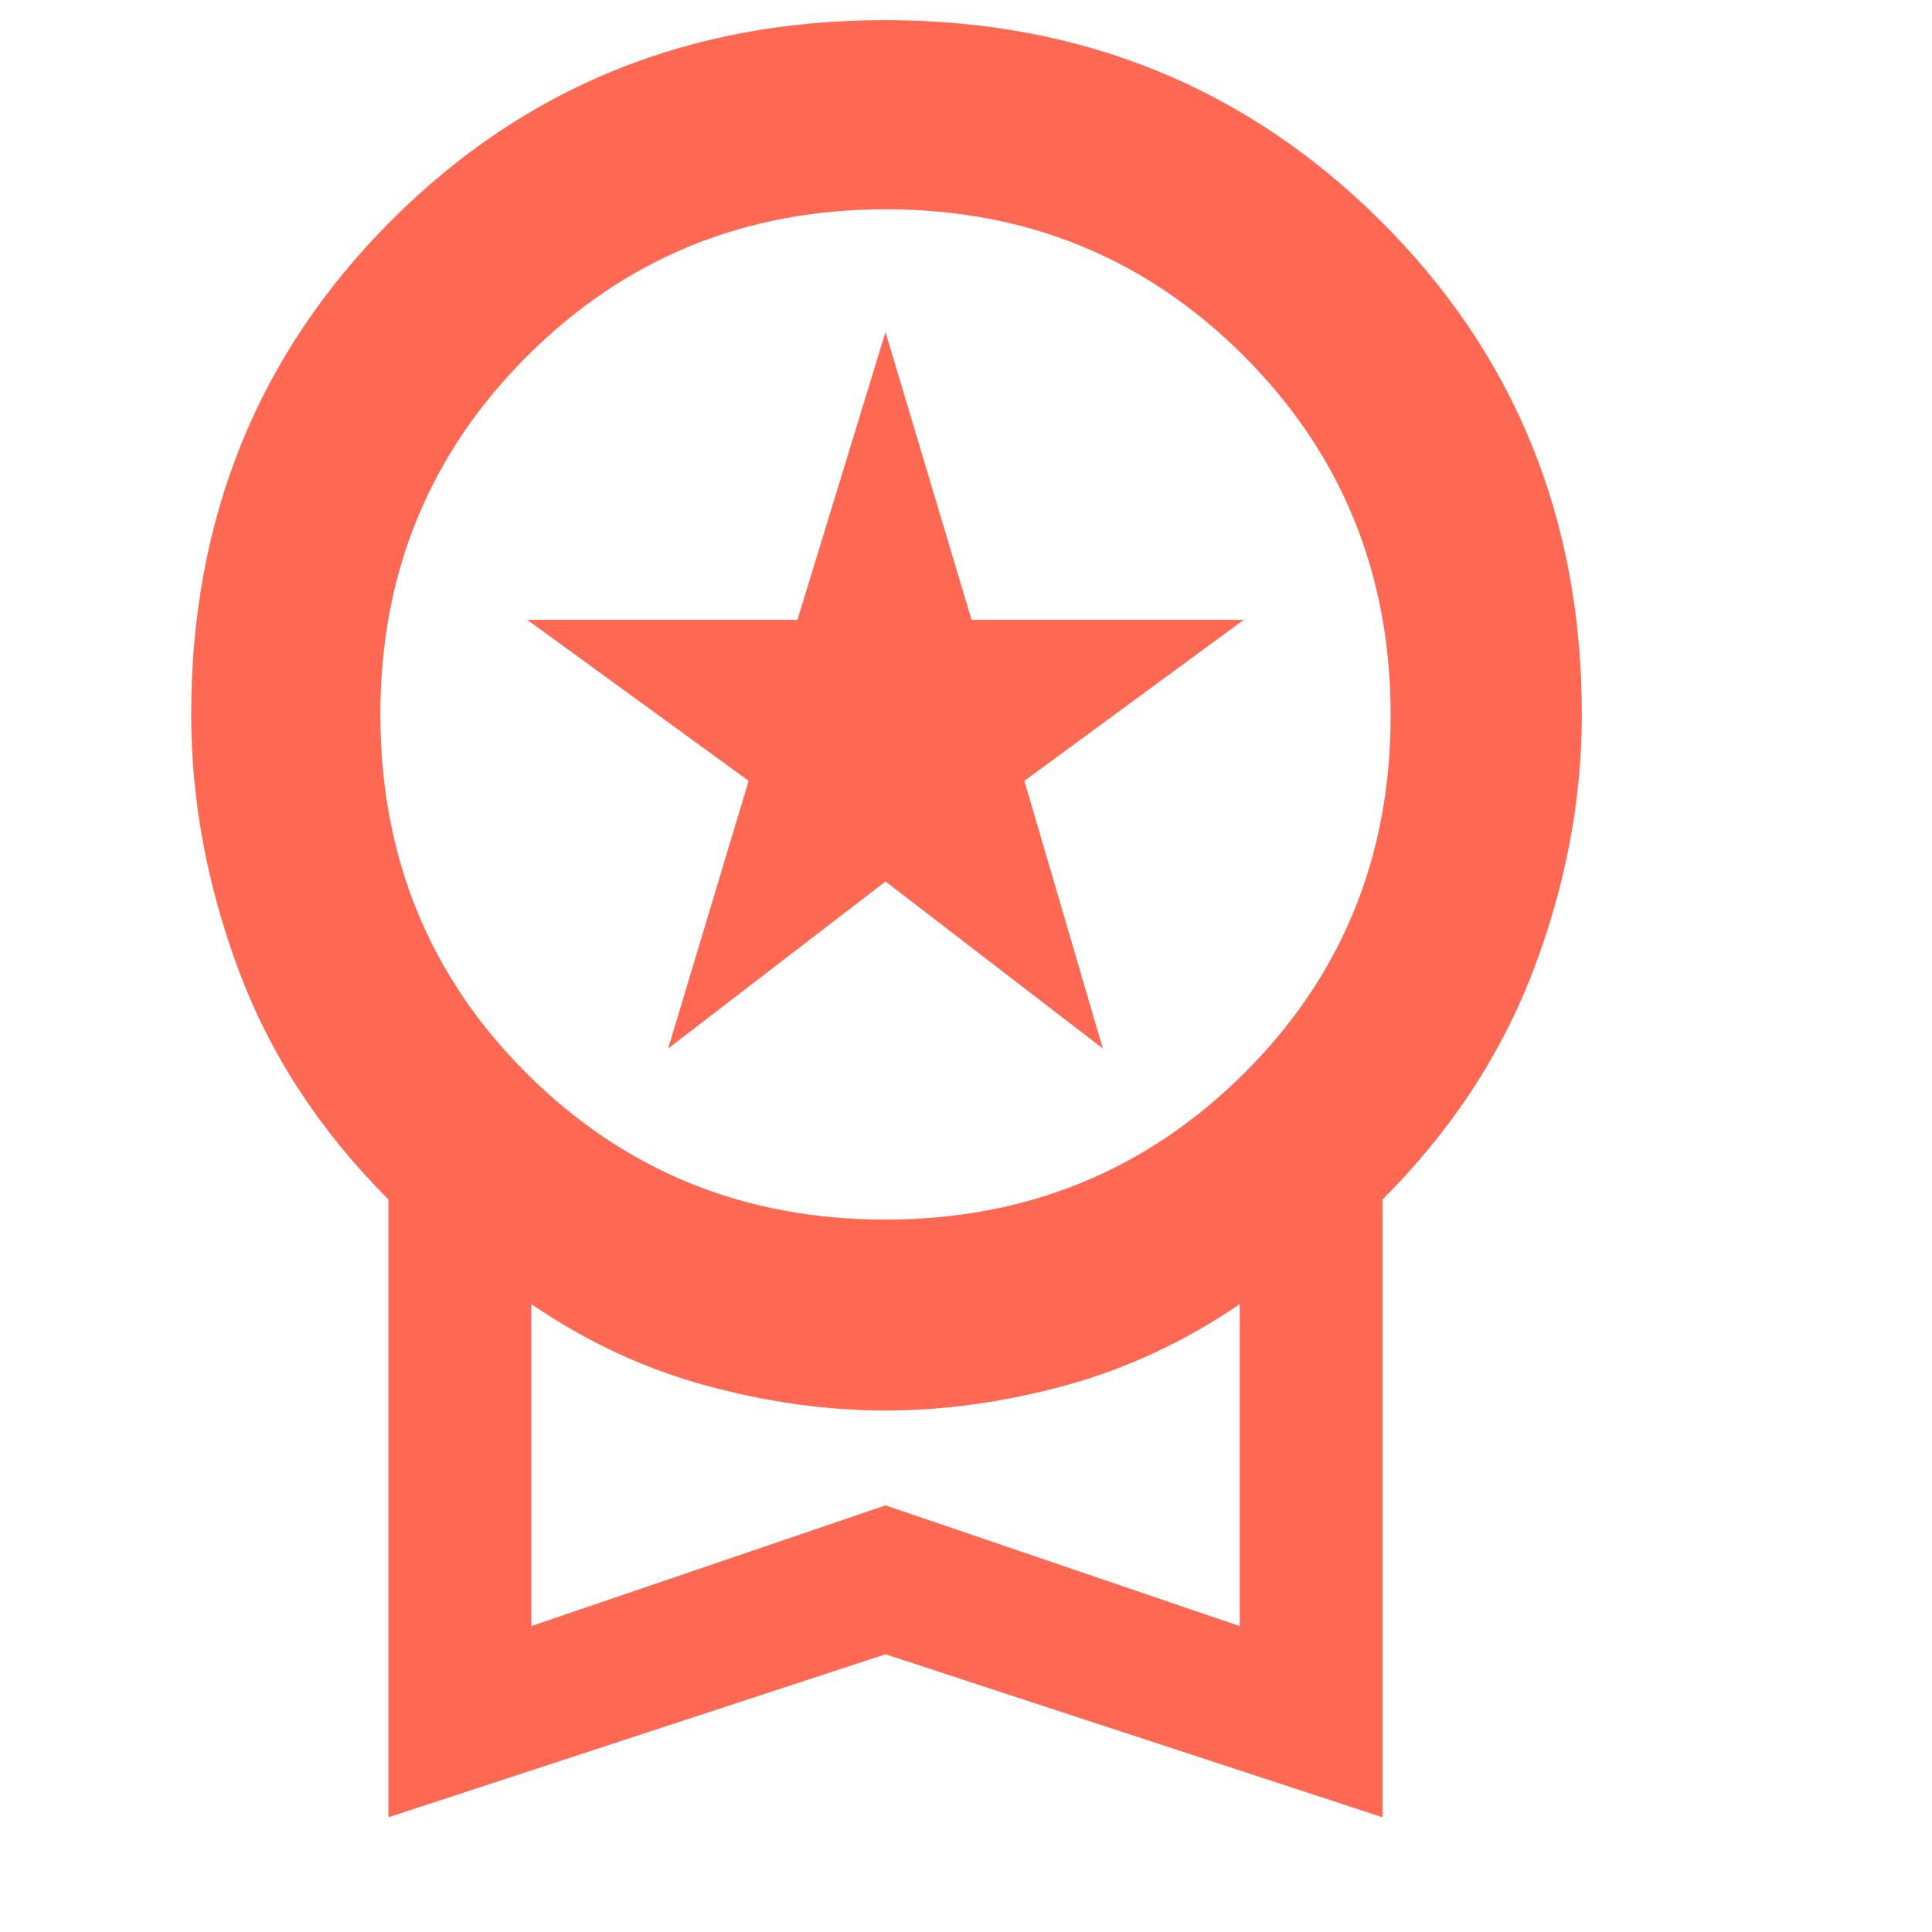 <svg width="48" height="48" viewBox="0 0 48 48" fill="none" xmlns="http://www.w3.org/2000/svg">
<g filter="url(#filter0_d_14_313)">
<mask id="mask0_14_313" style="mask-type:alpha" maskUnits="userSpaceOnUse" x="0" y="0" width="48" height="48">
<rect width="48" height="48" fill="#D9D9D9"/>
</mask>
<g mask="url(#mask0_14_313)">
<path d="M18.6 28.05L20.6 21.4L15.1 17.4H21.812L24 10.25L26.138 17.4H32.9L27.45 21.4L29.4 28.05L24 23.9L18.6 28.05ZM11.65 47.15V31.8C9.95 30.1 8.708 28.198 7.925 26.094C7.142 23.989 6.75 21.875 6.75 19.75C6.75 14.883 8.408 10.792 11.725 7.475C15.042 4.158 19.129 2.5 23.988 2.5C28.846 2.5 32.946 4.158 36.288 7.475C39.629 10.792 41.3 14.883 41.3 19.75C41.3 21.875 40.9 23.989 40.1 26.094C39.3 28.198 38.05 30.1 36.35 31.8V47.15L24 43.1L11.65 47.15ZM23.991 32.3C27.497 32.3 30.467 31.092 32.9 28.675C35.333 26.258 36.55 23.292 36.55 19.775C36.55 16.258 35.336 13.283 32.909 10.85C30.481 8.417 27.515 7.2 24.009 7.2C20.503 7.2 17.533 8.415 15.1 10.844C12.667 13.273 11.45 16.242 11.45 19.75C11.45 23.283 12.664 26.258 15.091 28.675C17.519 31.092 20.485 32.3 23.991 32.3ZM15.2 42.4L24 39.4L32.8 42.4V34.4C31.433 35.333 29.989 36.007 28.466 36.422C26.944 36.837 25.455 37.044 24 37.044C22.545 37.044 21.056 36.837 19.534 36.422C18.011 36.007 16.567 35.333 15.2 34.4V42.4Z" fill="#FF6853"/>
</g>
</g>
<defs>
<filter id="filter0_d_14_313" x="4.75" y="0.5" width="36.55" height="46.65" filterUnits="userSpaceOnUse" color-interpolation-filters="sRGB">
<feFlood flood-opacity="0" result="BackgroundImageFix"/>
<feColorMatrix in="SourceAlpha" type="matrix" values="0 0 0 0 0 0 0 0 0 0 0 0 0 0 0 0 0 0 127 0" result="hardAlpha"/>
<feOffset dx="-2" dy="-2"/>
<feComposite in2="hardAlpha" operator="out"/>
<feColorMatrix type="matrix" values="0 0 0 0 1 0 0 0 0 1 0 0 0 0 1 0 0 0 1 0"/>
<feBlend mode="normal" in2="BackgroundImageFix" result="effect1_dropShadow_14_313"/>
<feBlend mode="normal" in="SourceGraphic" in2="effect1_dropShadow_14_313" result="shape"/>
</filter>
</defs>
</svg>
